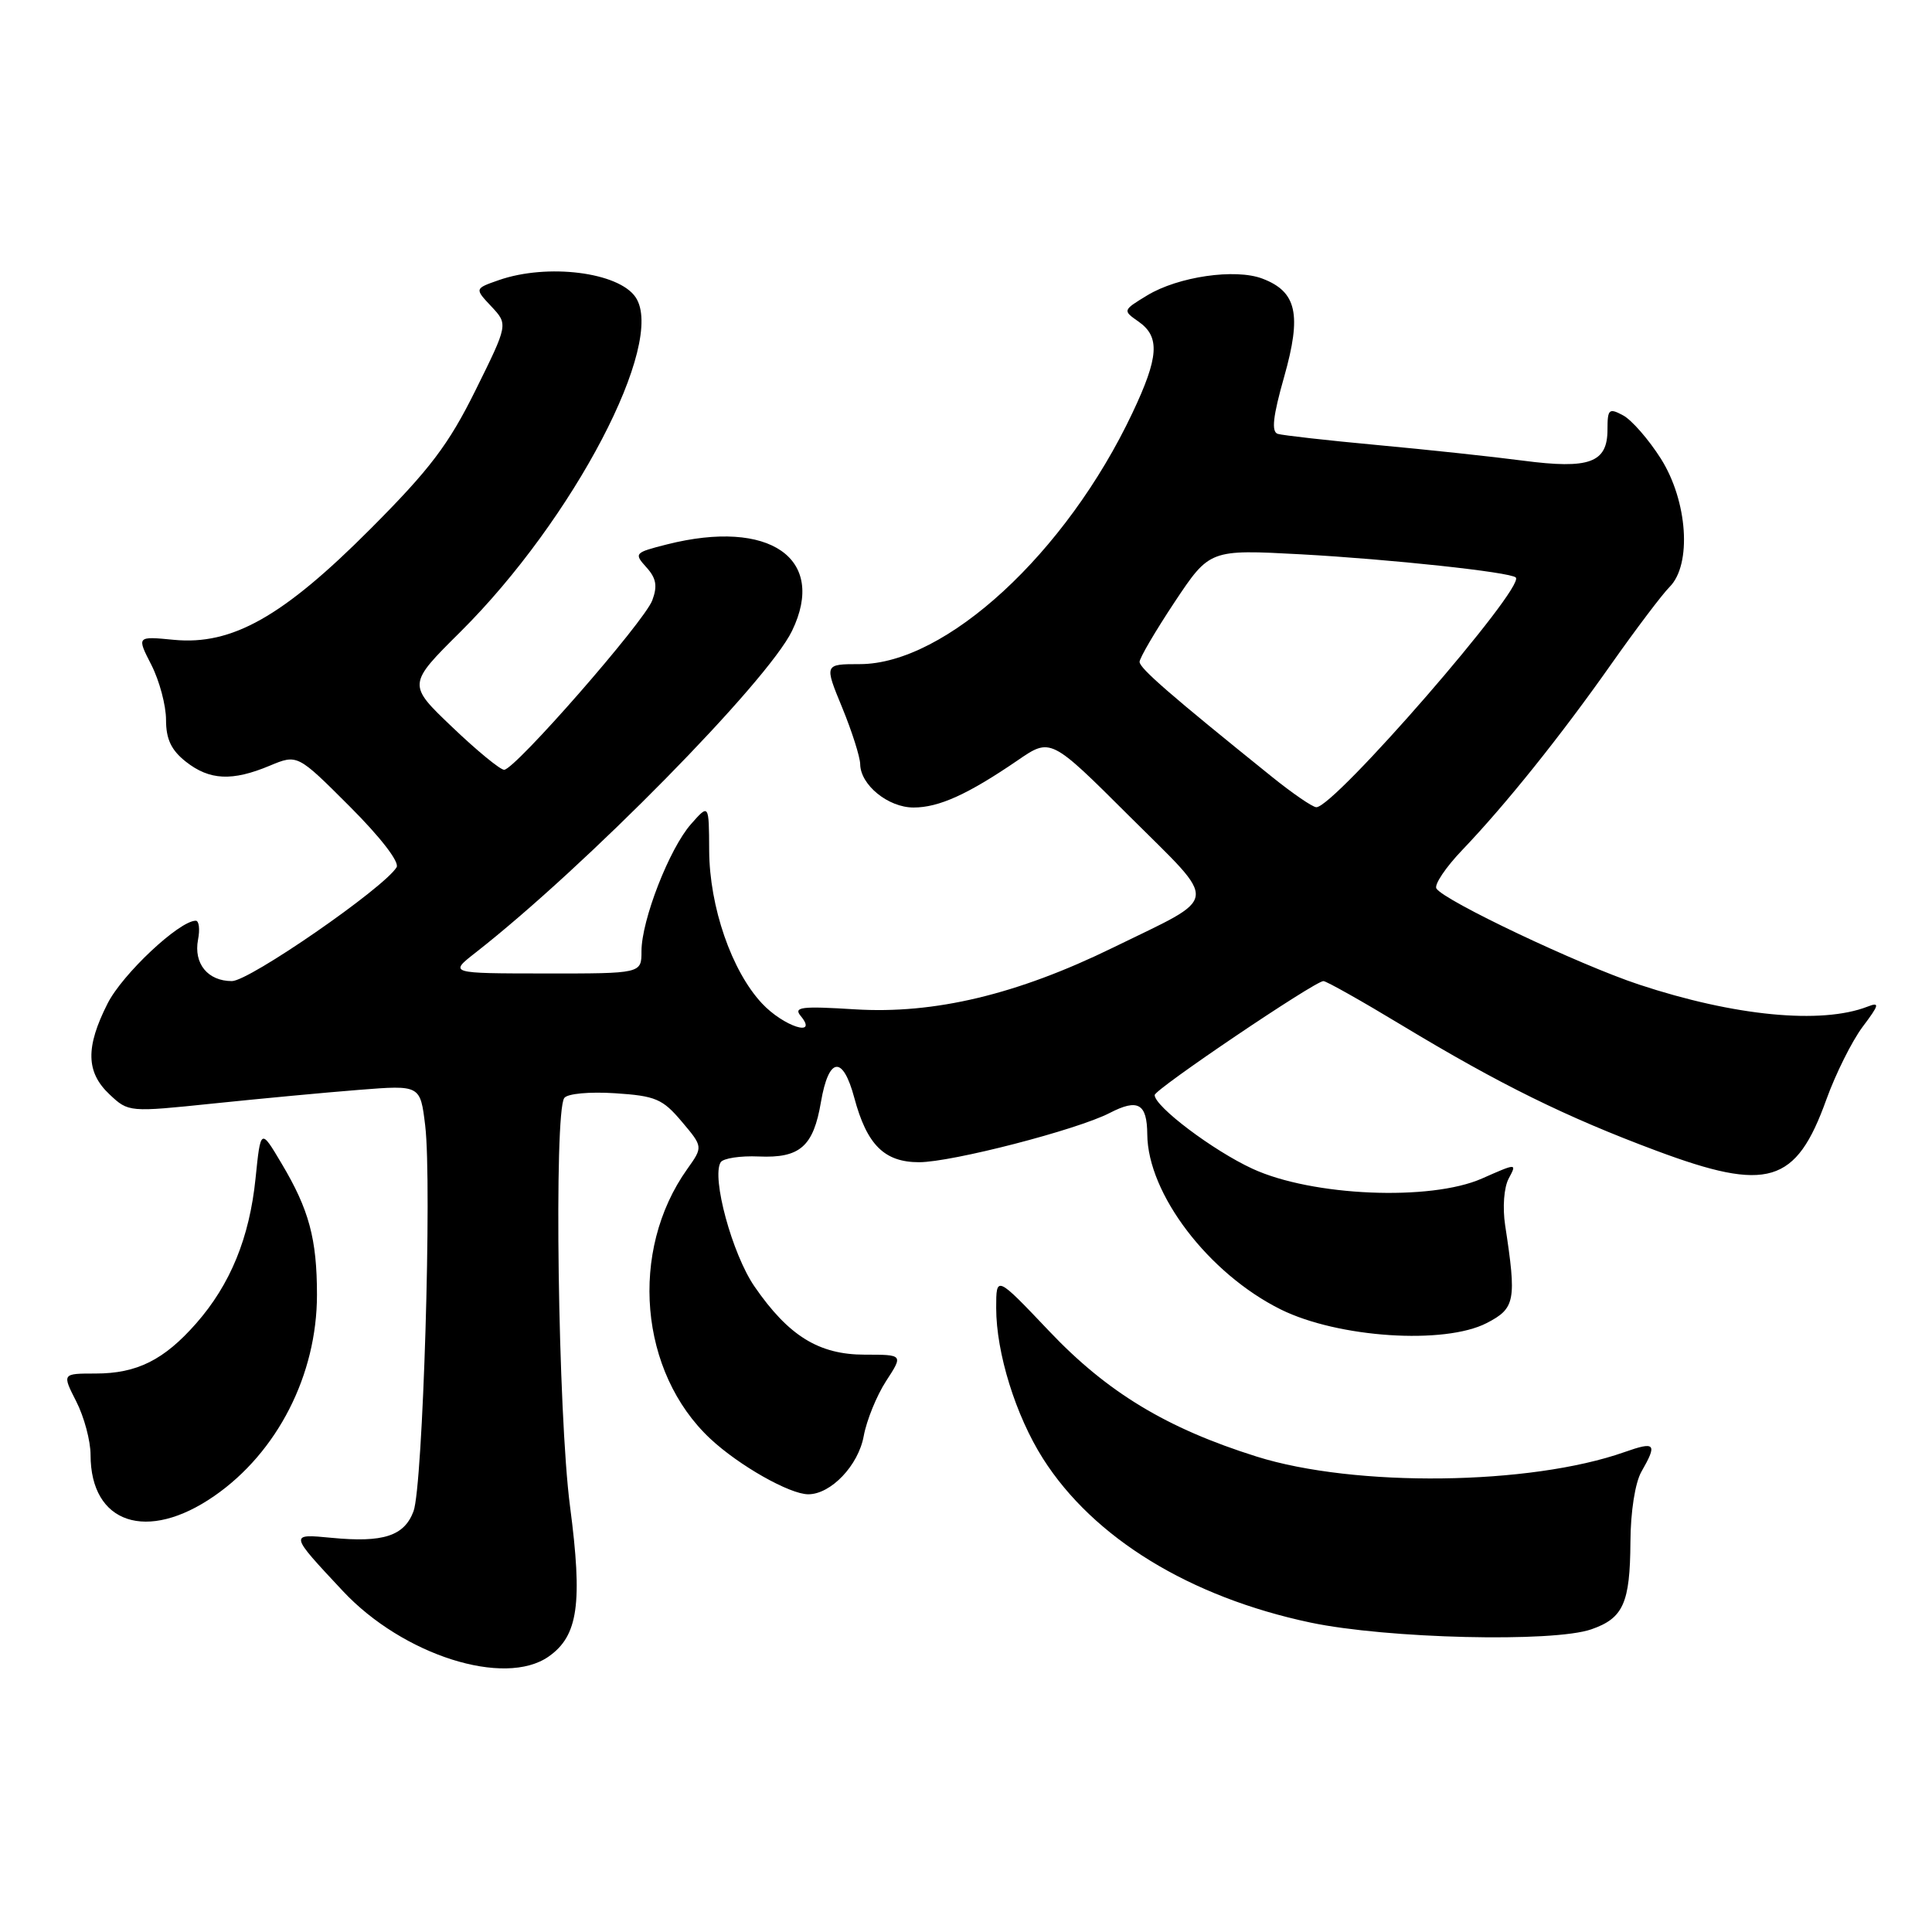 <?xml version="1.0" encoding="UTF-8" standalone="no"?>
<!DOCTYPE svg PUBLIC "-//W3C//DTD SVG 1.1//EN" "http://www.w3.org/Graphics/SVG/1.1/DTD/svg11.dtd" >
<svg xmlns="http://www.w3.org/2000/svg" xmlns:xlink="http://www.w3.org/1999/xlink" version="1.1" viewBox="0 0 256 256">
 <g >
 <path fill="currentColor"
d=" M 72.70 219.50 C 76.61 216.76 77.22 212.47 75.53 199.59 C 73.94 187.46 73.38 147.41 74.77 145.49 C 75.18 144.91 78.12 144.64 81.50 144.86 C 86.86 145.21 87.80 145.61 90.33 148.61 C 93.16 151.96 93.16 151.96 91.06 154.91 C 83.33 165.77 84.71 181.85 94.13 190.65 C 97.92 194.19 104.64 198.00 107.10 198.00 C 110.10 198.00 113.75 194.17 114.45 190.27 C 114.83 188.20 116.16 184.93 117.41 183.00 C 119.69 179.50 119.69 179.50 114.59 179.50 C 108.50 179.50 104.49 177.02 99.97 170.46 C 97.02 166.17 94.26 156.01 95.49 154.01 C 95.82 153.48 98.09 153.13 100.54 153.24 C 106.00 153.48 107.78 151.92 108.78 146.02 C 109.81 140.02 111.68 139.79 113.20 145.47 C 114.87 151.70 117.18 154.00 121.79 154.00 C 126.14 153.99 142.72 149.71 147.05 147.47 C 150.79 145.54 151.99 146.22 152.02 150.31 C 152.08 158.19 160.14 168.76 169.71 173.51 C 177.31 177.27 191.40 178.20 197.00 175.31 C 200.78 173.36 200.97 172.34 199.44 162.36 C 199.08 159.98 199.28 157.35 199.91 156.16 C 201.01 154.11 201.01 154.11 196.37 156.16 C 189.54 159.18 173.84 158.51 165.95 154.86 C 160.73 152.45 153.00 146.62 153.00 145.10 C 153.00 144.34 174.23 130.00 175.36 130.00 C 175.75 130.00 180.44 132.64 185.78 135.87 C 198.74 143.69 207.48 148.00 219.46 152.47 C 234.26 158.00 237.98 156.88 242.00 145.70 C 243.23 142.29 245.39 137.96 246.80 136.07 C 249.03 133.11 249.11 132.74 247.44 133.39 C 241.32 135.76 229.81 134.64 217.18 130.46 C 209.23 127.83 191.33 119.34 190.33 117.73 C 190.02 117.23 191.55 114.94 193.73 112.66 C 199.53 106.59 206.76 97.57 213.52 87.97 C 216.79 83.33 220.26 78.74 221.23 77.77 C 224.20 74.80 223.62 66.38 220.07 60.77 C 218.45 58.22 216.20 55.64 215.07 55.04 C 213.19 54.03 213.00 54.21 213.00 56.93 C 213.00 61.32 210.61 62.19 201.82 61.04 C 197.79 60.51 189.10 59.58 182.50 58.97 C 175.90 58.36 169.97 57.69 169.31 57.49 C 168.44 57.21 168.67 55.17 170.16 49.92 C 172.50 41.66 171.83 38.65 167.28 36.92 C 163.68 35.55 156.11 36.65 152.01 39.14 C 148.75 41.12 148.75 41.14 150.87 42.62 C 153.74 44.63 153.55 47.33 150.05 54.72 C 141.26 73.31 125.31 88.00 113.92 88.00 C 109.22 88.00 109.22 88.00 111.59 93.75 C 112.89 96.91 113.96 100.29 113.98 101.25 C 114.01 104.01 117.69 107.00 121.05 107.00 C 124.41 107.00 128.25 105.26 134.86 100.74 C 139.22 97.75 139.22 97.75 149.63 108.13 C 161.63 120.09 161.83 118.54 147.47 125.57 C 134.77 131.78 123.81 134.40 113.25 133.74 C 106.22 133.30 105.11 133.43 106.09 134.61 C 108.51 137.53 103.81 136.01 100.96 132.95 C 96.94 128.65 94.01 120.16 93.97 112.71 C 93.94 106.50 93.94 106.50 91.56 109.20 C 88.69 112.45 85.00 121.94 85.00 126.04 C 85.00 129.00 85.00 129.00 72.25 128.99 C 59.50 128.98 59.50 128.98 63.00 126.24 C 77.52 114.89 101.71 90.30 104.95 83.59 C 109.60 73.99 101.98 68.71 88.40 72.13 C 84.08 73.22 83.98 73.32 85.64 75.16 C 86.96 76.61 87.14 77.65 86.43 79.55 C 85.36 82.40 68.22 102.00 66.80 102.00 C 66.28 102.00 63.18 99.46 59.92 96.34 C 53.99 90.69 53.99 90.69 61.04 83.69 C 75.99 68.82 88.25 45.41 84.23 39.40 C 82.00 36.06 72.54 34.87 66.09 37.12 C 62.88 38.24 62.88 38.24 65.11 40.61 C 67.33 42.98 67.33 42.98 63.00 51.73 C 59.43 58.93 56.97 62.18 49.08 70.09 C 37.49 81.72 30.75 85.52 23.04 84.78 C 18.11 84.30 18.11 84.30 20.06 88.11 C 21.13 90.21 22.00 93.48 22.00 95.39 C 22.00 97.94 22.69 99.40 24.63 100.93 C 27.77 103.40 30.77 103.54 35.74 101.46 C 39.41 99.93 39.41 99.93 46.33 106.85 C 50.41 110.93 52.97 114.24 52.55 114.92 C 50.83 117.70 33.04 130.00 30.73 130.00 C 27.53 130.00 25.64 127.68 26.24 124.51 C 26.51 123.13 26.37 122.00 25.94 122.00 C 23.76 122.00 16.22 129.07 14.25 132.98 C 11.32 138.77 11.39 142.08 14.52 145.02 C 17.03 147.38 17.09 147.38 28.27 146.22 C 34.45 145.58 43.14 144.76 47.60 144.41 C 55.69 143.77 55.69 143.77 56.34 149.13 C 57.26 156.77 56.04 196.96 54.79 200.26 C 53.56 203.53 50.79 204.43 43.95 203.77 C 38.31 203.23 38.30 203.20 45.44 210.83 C 53.39 219.32 66.85 223.60 72.70 219.50 Z  M 210.87 215.89 C 215.10 214.42 215.99 212.41 216.04 204.32 C 216.06 200.30 216.66 196.47 217.50 195.00 C 219.63 191.28 219.36 190.96 215.25 192.41 C 202.75 196.82 179.53 197.10 166.50 193.00 C 154.60 189.26 146.73 184.51 139.02 176.38 C 132.00 168.99 132.00 168.99 132.00 173.32 C 132.00 179.26 134.58 187.57 138.20 193.27 C 144.89 203.80 157.66 211.62 173.65 215.00 C 183.78 217.13 205.81 217.66 210.87 215.89 Z  M 28.39 198.23 C 36.76 192.44 42.00 182.17 42.00 171.57 C 42.00 164.17 40.95 160.27 37.31 154.17 C 34.54 149.50 34.54 149.50 33.86 156.15 C 33.06 164.00 30.53 170.19 26.00 175.35 C 21.73 180.21 18.14 182.00 12.66 182.00 C 8.22 182.00 8.22 182.00 10.11 185.71 C 11.15 187.75 12.00 190.93 12.00 192.78 C 12.00 201.91 19.48 204.40 28.39 198.23 Z  M 168.50 102.90 C 155.10 92.11 151.00 88.55 151.00 87.70 C 151.00 87.19 153.09 83.63 155.64 79.78 C 160.29 72.80 160.29 72.80 172.39 73.45 C 184.23 74.10 200.15 75.81 200.85 76.52 C 202.15 77.81 176.75 107.06 174.41 106.96 C 173.91 106.94 171.25 105.12 168.50 102.90 Z "/>
</g>
</svg>